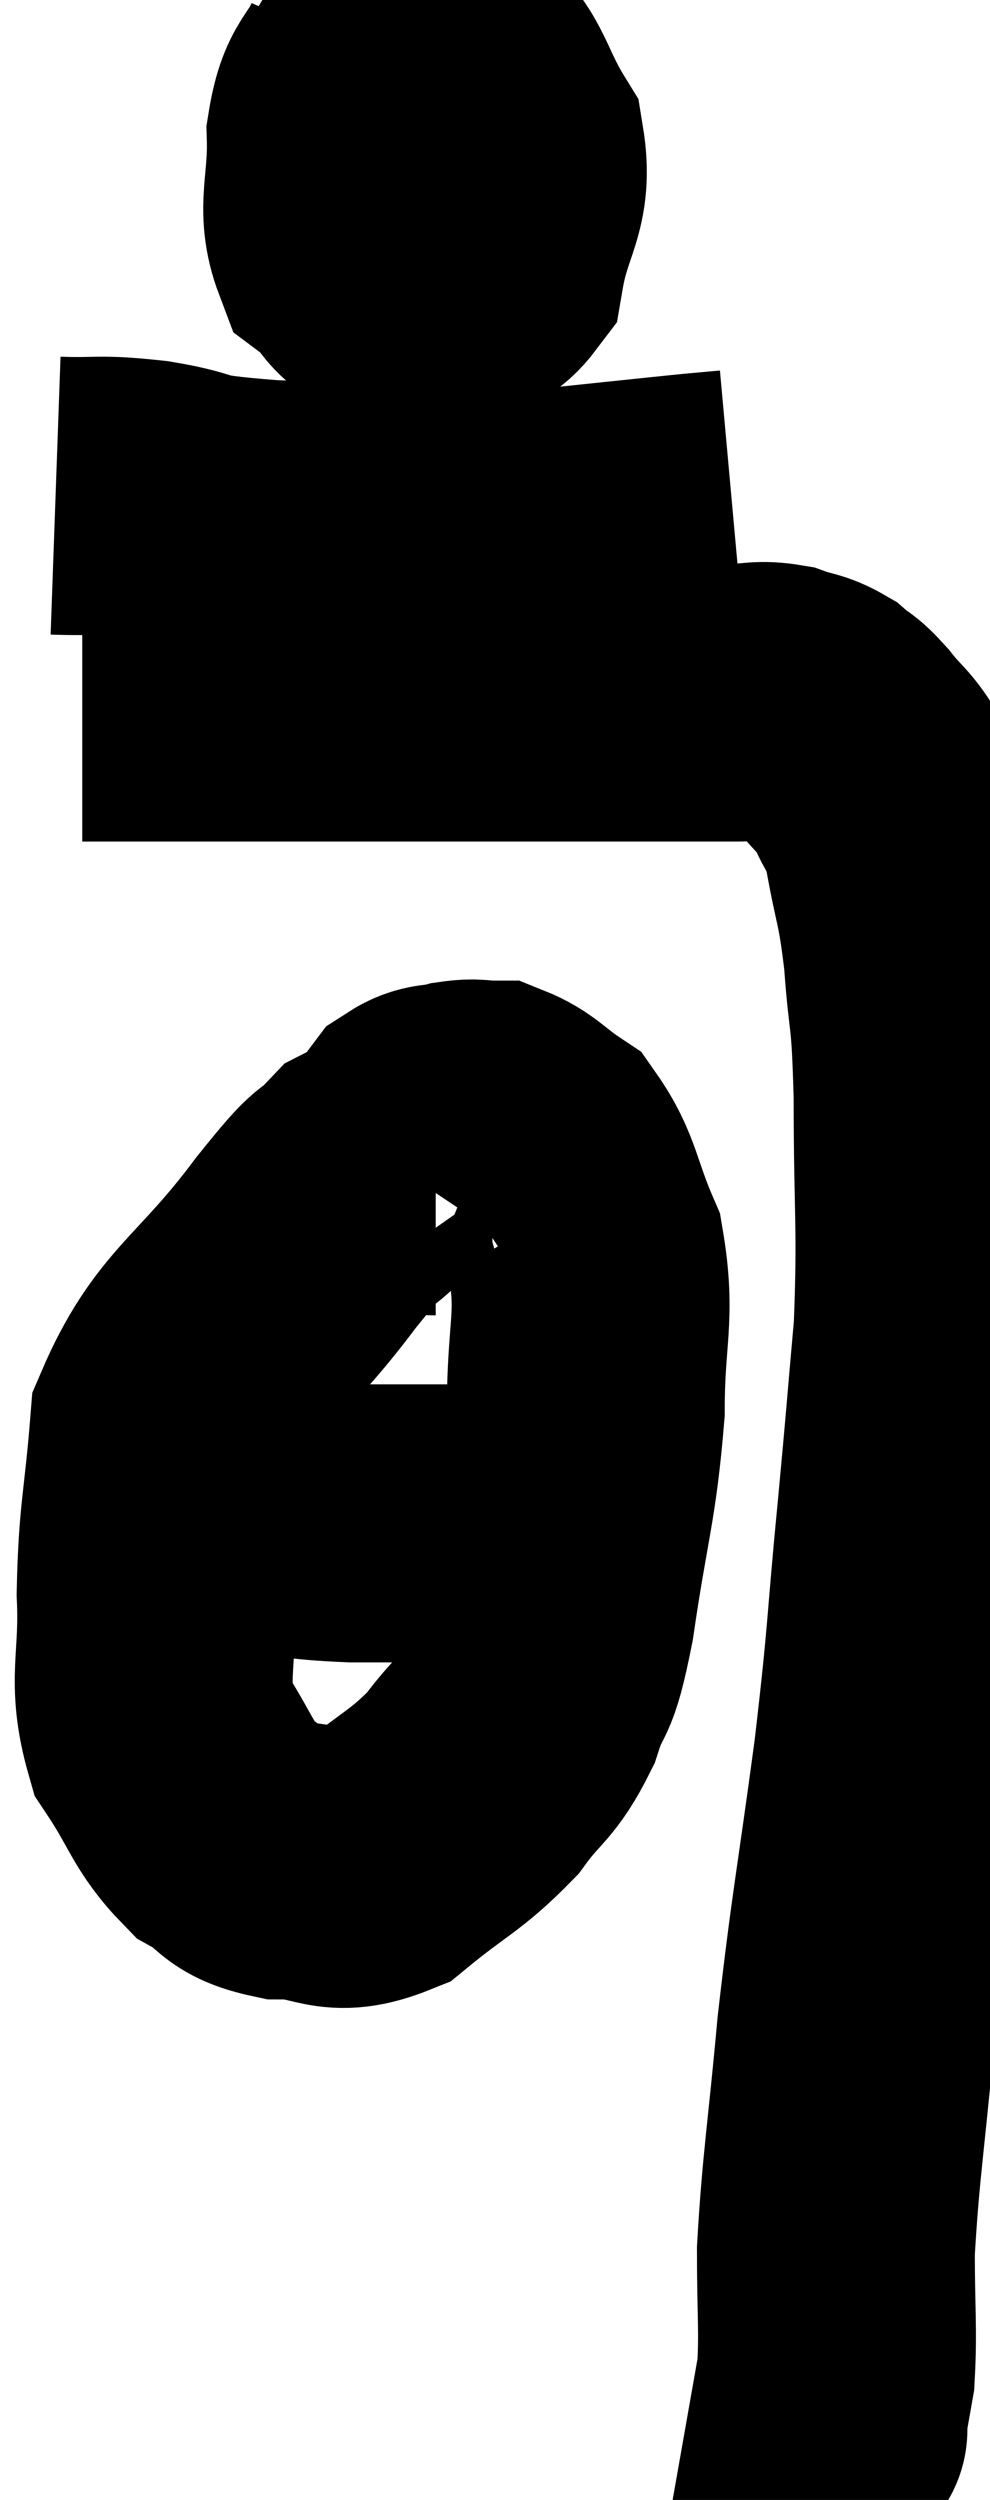 <svg xmlns="http://www.w3.org/2000/svg" viewBox="12.98 2.428 17.813 44.952" width="17.813" height="44.952"><path d="M 14.46 15.06 C 14.7 15.06, 14.595 15.06, 14.94 15.06 C 15.39 15.06, 14.955 15.06, 15.84 15.06 C 17.16 15.06, 17.34 15.06, 18.48 15.06 C 19.44 15.06, 19.35 15.06, 20.4 15.06 C 21.54 15.06, 21.54 15.06, 22.68 15.06 C 23.82 15.06, 24.075 15.06, 24.96 15.06 C 25.59 15.06, 25.71 15.06, 26.22 15.06 C 26.61 15.06, 26.64 15, 27 15.06 C 27.33 15.18, 27.375 15.135, 27.66 15.3 C 27.9 15.51, 27.855 15.405, 28.14 15.72 C 28.47 16.14, 28.53 16.095, 28.8 16.56 C 29.01 17.07, 29.025 16.815, 29.22 17.58 C 29.4 18.6, 29.445 18.48, 29.58 19.62 C 29.67 20.88, 29.715 20.46, 29.76 22.14 C 29.76 24.24, 29.835 24.45, 29.76 26.34 C 29.61 28.02, 29.64 27.78, 29.46 29.7 C 29.25 31.86, 29.31 31.71, 29.04 34.02 C 28.71 36.48, 28.635 36.72, 28.38 38.94 C 28.2 40.92, 28.11 41.355, 28.02 42.9 C 28.02 44.01, 28.065 44.31, 28.02 45.12 C 27.93 45.63, 27.885 45.885, 27.84 46.14 C 27.84 46.14, 27.945 46.08, 27.84 46.14 L 27.42 46.38" fill="none" stroke="black" stroke-width="5"></path><path d="M 19.8 3.48 C 19.5 4.17, 19.335 4.02, 19.2 4.86 C 19.23 5.85, 19.005 6.165, 19.26 6.84 C 19.74 7.2, 19.605 7.47, 20.22 7.56 C 20.97 7.38, 21.255 7.815, 21.72 7.2 C 21.9 6.15, 22.23 6.015, 22.08 5.1 C 21.6 4.32, 21.615 3.945, 21.12 3.54 C 20.61 3.51, 20.445 3.345, 20.1 3.48 C 19.92 3.78, 19.785 3.57, 19.74 4.08 C 19.83 4.8, 19.665 5.055, 19.92 5.52 C 20.34 5.73, 20.445 6.18, 20.76 5.94 C 20.97 5.25, 21.27 5.04, 21.18 4.56 C 20.79 4.29, 20.94 3.795, 20.4 4.02 L 19.02 5.46" fill="none" stroke="black" stroke-width="5"></path><path d="M 13.98 11.34 C 14.82 11.37, 14.7 11.295, 15.66 11.4 C 16.74 11.58, 16.08 11.625, 17.82 11.76 C 20.22 11.85, 20.7 11.97, 22.62 11.94 C 24.06 11.79, 24.615 11.73, 25.5 11.64 L 26.16 11.58" fill="none" stroke="black" stroke-width="5"></path><path d="M 20.82 23.58 C 20.22 23.58, 20.205 23.28, 19.62 23.58 C 19.05 24.18, 19.38 23.655, 18.48 24.78 C 17.25 26.43, 16.695 26.505, 16.02 28.08 C 15.9 29.58, 15.81 29.685, 15.78 31.08 C 15.84 32.37, 15.6 32.61, 15.9 33.66 C 16.44 34.47, 16.44 34.725, 16.98 35.28 C 17.52 35.58, 17.355 35.73, 18.06 35.88 C 18.93 35.88, 18.945 36.225, 19.8 35.88 C 20.64 35.19, 20.82 35.175, 21.48 34.5 C 21.96 33.84, 22.065 33.93, 22.44 33.18 C 22.71 32.34, 22.71 32.85, 22.98 31.5 C 23.25 29.64, 23.385 29.415, 23.52 27.78 C 23.52 26.37, 23.715 26.115, 23.52 24.96 C 23.13 24.06, 23.16 23.76, 22.74 23.16 C 22.29 22.86, 22.215 22.71, 21.84 22.56 C 21.54 22.56, 21.555 22.515, 21.24 22.56 C 20.91 22.65, 20.835 22.575, 20.58 22.74 C 20.4 22.98, 20.34 23.055, 20.22 23.22 L 20.1 23.4" fill="none" stroke="black" stroke-width="5"></path><path d="M 15.9 29.52 C 16.74 29.58, 16.725 29.565, 17.58 29.64 C 18.45 29.73, 18.3 29.775, 19.32 29.82 C 20.49 29.82, 20.715 29.82, 21.66 29.82 C 22.38 29.82, 22.74 29.82, 23.1 29.82 C 23.1 29.82, 23.1 29.82, 23.1 29.82 L 23.1 29.82" fill="none" stroke="black" stroke-width="5"></path></svg>